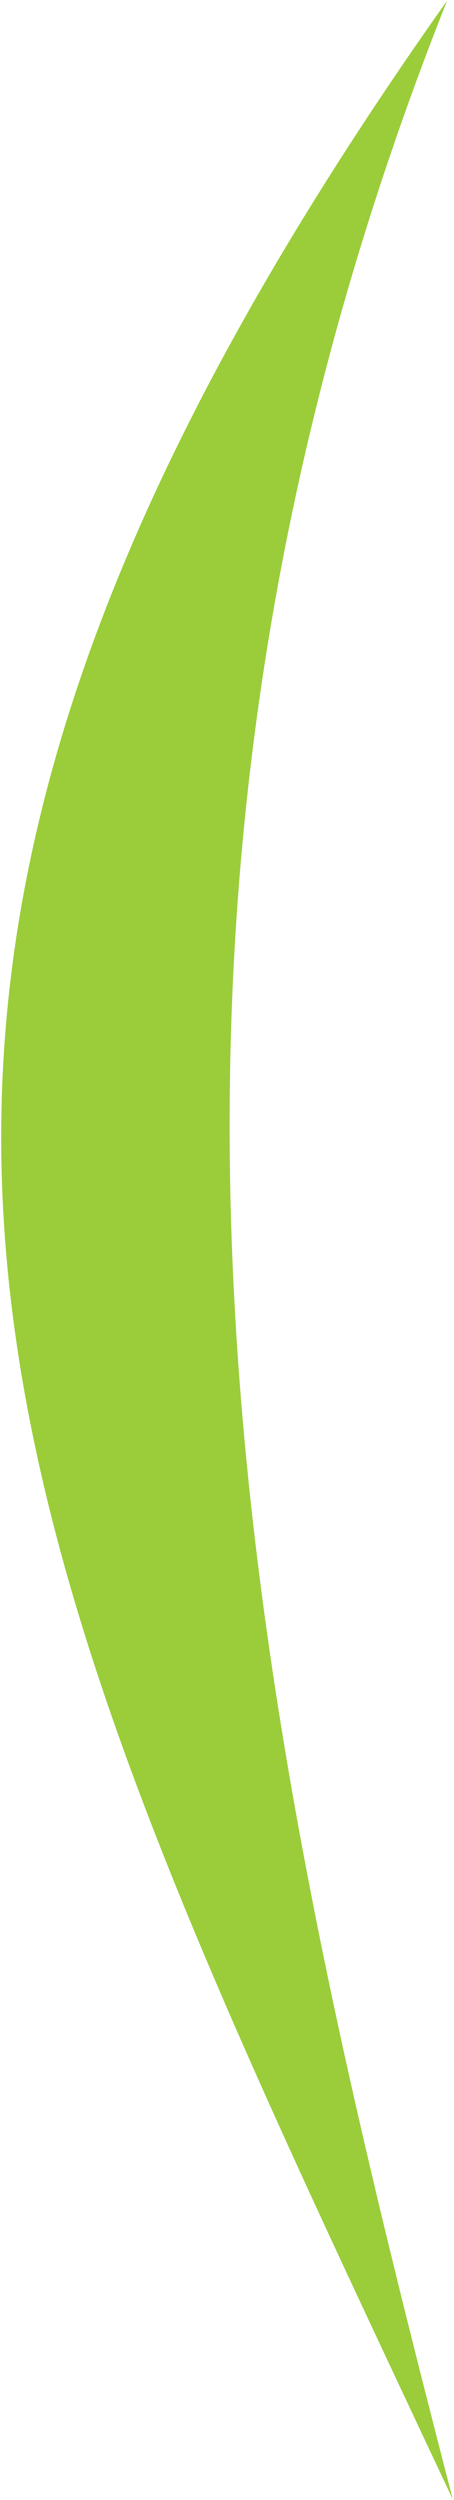 <?xml version="1.0" encoding="UTF-8" standalone="no"?>
<!-- Created with Inkscape (http://www.inkscape.org/) -->

<svg
   xmlns:dc="http://purl.org/dc/elements/1.1/"
   xmlns:cc="http://creativecommons.org/ns#"
   xmlns:rdf="http://www.w3.org/1999/02/22-rdf-syntax-ns#"
   xmlns:svg="http://www.w3.org/2000/svg"
   xmlns="http://www.w3.org/2000/svg"
   xmlns:sodipodi="http://sodipodi.sourceforge.net/DTD/sodipodi-0.dtd"
   xmlns:inkscape="http://www.inkscape.org/namespaces/inkscape"
   width="88.672"
   height="487.311"
   viewBox="0 0 88.672 487.311"
   version="1.1"
   id="svg1391"
   inkscape:version="0.92.4 (5da689c313, 2019-01-14)"
   sodipodi:docname="bracket_left.svg">
  <defs
     id="defs1385" />
  <sodipodi:namedview
     id="base"
     pagecolor="#ffffff"
     bordercolor="#666666"
     borderopacity="1.0"
     inkscape:pageopacity="0.0"
     inkscape:pageshadow="2"
     inkscape:zoom="3.959798"
     inkscape:cx="-128.38977"
     inkscape:cy="377.68443"
     inkscape:document-units="px"
     inkscape:current-layer="layer1"
     showgrid="false"
     units="px"
     inkscape:window-width="3200"
     inkscape:window-height="1683"
     inkscape:window-x="-13"
     inkscape:window-y="-13"
     inkscape:window-maximized="1"
     fit-margin-top="0"
     fit-margin-left="0"
     fit-margin-right="0"
     fit-margin-bottom="0" />
  <g
     inkscape:label="Calque 1"
     inkscape:groupmode="layer"
     id="layer1"
     transform="translate(-0.28,19.793)">
    <path
       style="fill:#9acd39;stroke:none;stroke-width:0.47px;stroke-linecap:butt;stroke-linejoin:miter;stroke-opacity:1;fill-opacity:1"
       d="M 87.6,-19.657 C 15.117,162.647 49.088,314.477 88.725,467.417 -2.271,273.871 -52.357,177.82 87.6,-19.657 Z"
       id="path1936"
       inkscape:connector-curvature="0"
       sodipodi:nodetypes="ccc" />
  </g>
</svg>
